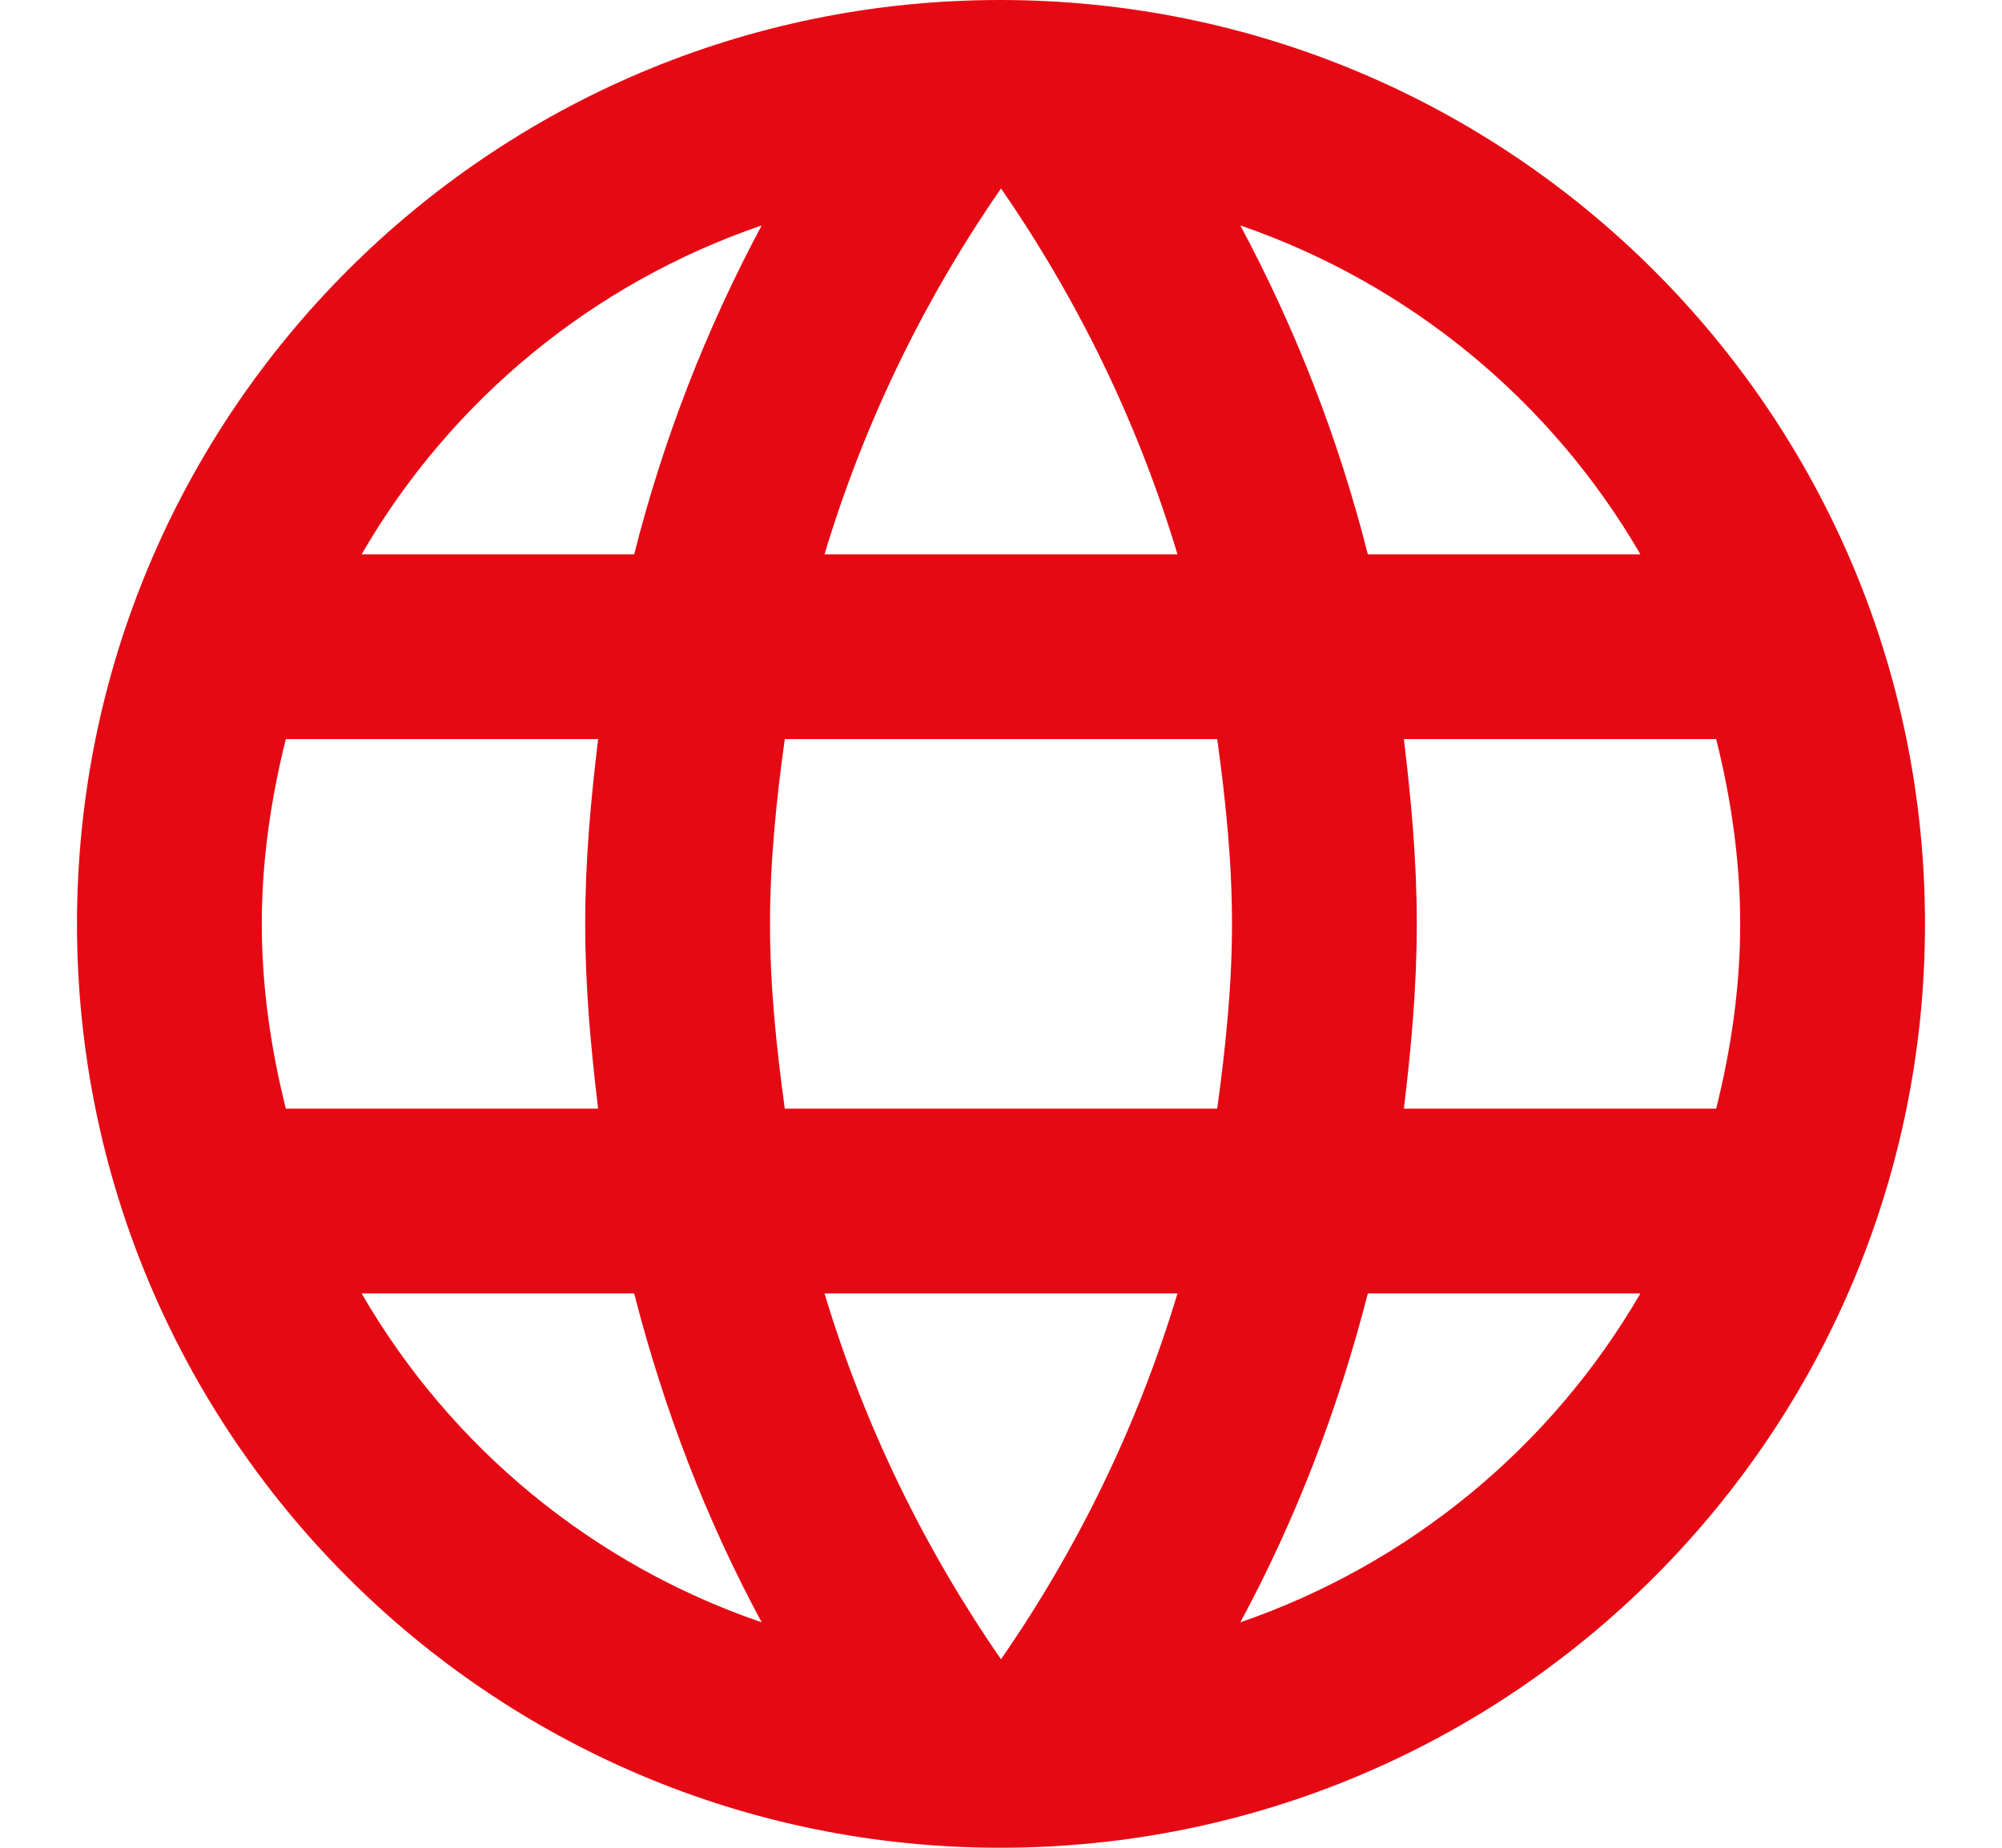 <svg width="13" height="12" viewBox="0 0 13 12" fill="none" xmlns="http://www.w3.org/2000/svg">
<path d="M6.494 0C3.182 0 0.5 2.688 0.5 6C0.5 9.312 3.182 12 6.494 12C9.812 12 12.5 9.312 12.5 6C12.5 2.688 9.812 0 6.494 0ZM10.652 3.6H8.882C8.694 2.857 8.416 2.14 8.054 1.464C9.148 1.841 10.071 2.599 10.652 3.6ZM6.5 1.224C6.998 1.944 7.388 2.742 7.646 3.6H5.354C5.612 2.742 6.002 1.944 6.5 1.224ZM1.856 7.2C1.76 6.816 1.7 6.414 1.7 6C1.7 5.586 1.76 5.184 1.856 4.8H3.884C3.836 5.196 3.8 5.592 3.8 6C3.8 6.408 3.836 6.804 3.884 7.2H1.856ZM2.348 8.4H4.118C4.31 9.15 4.586 9.87 4.946 10.536C3.85 10.161 2.928 9.402 2.348 8.4ZM4.118 3.6H2.348C2.928 2.598 3.85 1.839 4.946 1.464C4.584 2.14 4.306 2.857 4.118 3.6ZM6.5 10.776C6.002 10.056 5.612 9.258 5.354 8.4H7.646C7.388 9.258 6.998 10.056 6.5 10.776ZM7.904 7.2H5.096C5.042 6.804 5 6.408 5 6C5 5.592 5.042 5.19 5.096 4.8H7.904C7.958 5.19 8 5.592 8 6C8 6.408 7.958 6.804 7.904 7.2ZM8.054 10.536C8.414 9.87 8.69 9.15 8.882 8.4H10.652C10.071 9.401 9.148 10.159 8.054 10.536ZM9.116 7.2C9.164 6.804 9.2 6.408 9.2 6C9.2 5.592 9.164 5.196 9.116 4.8H11.144C11.24 5.184 11.3 5.586 11.3 6C11.3 6.414 11.24 6.816 11.144 7.2H9.116Z" fill="#E50914"/>
</svg>
